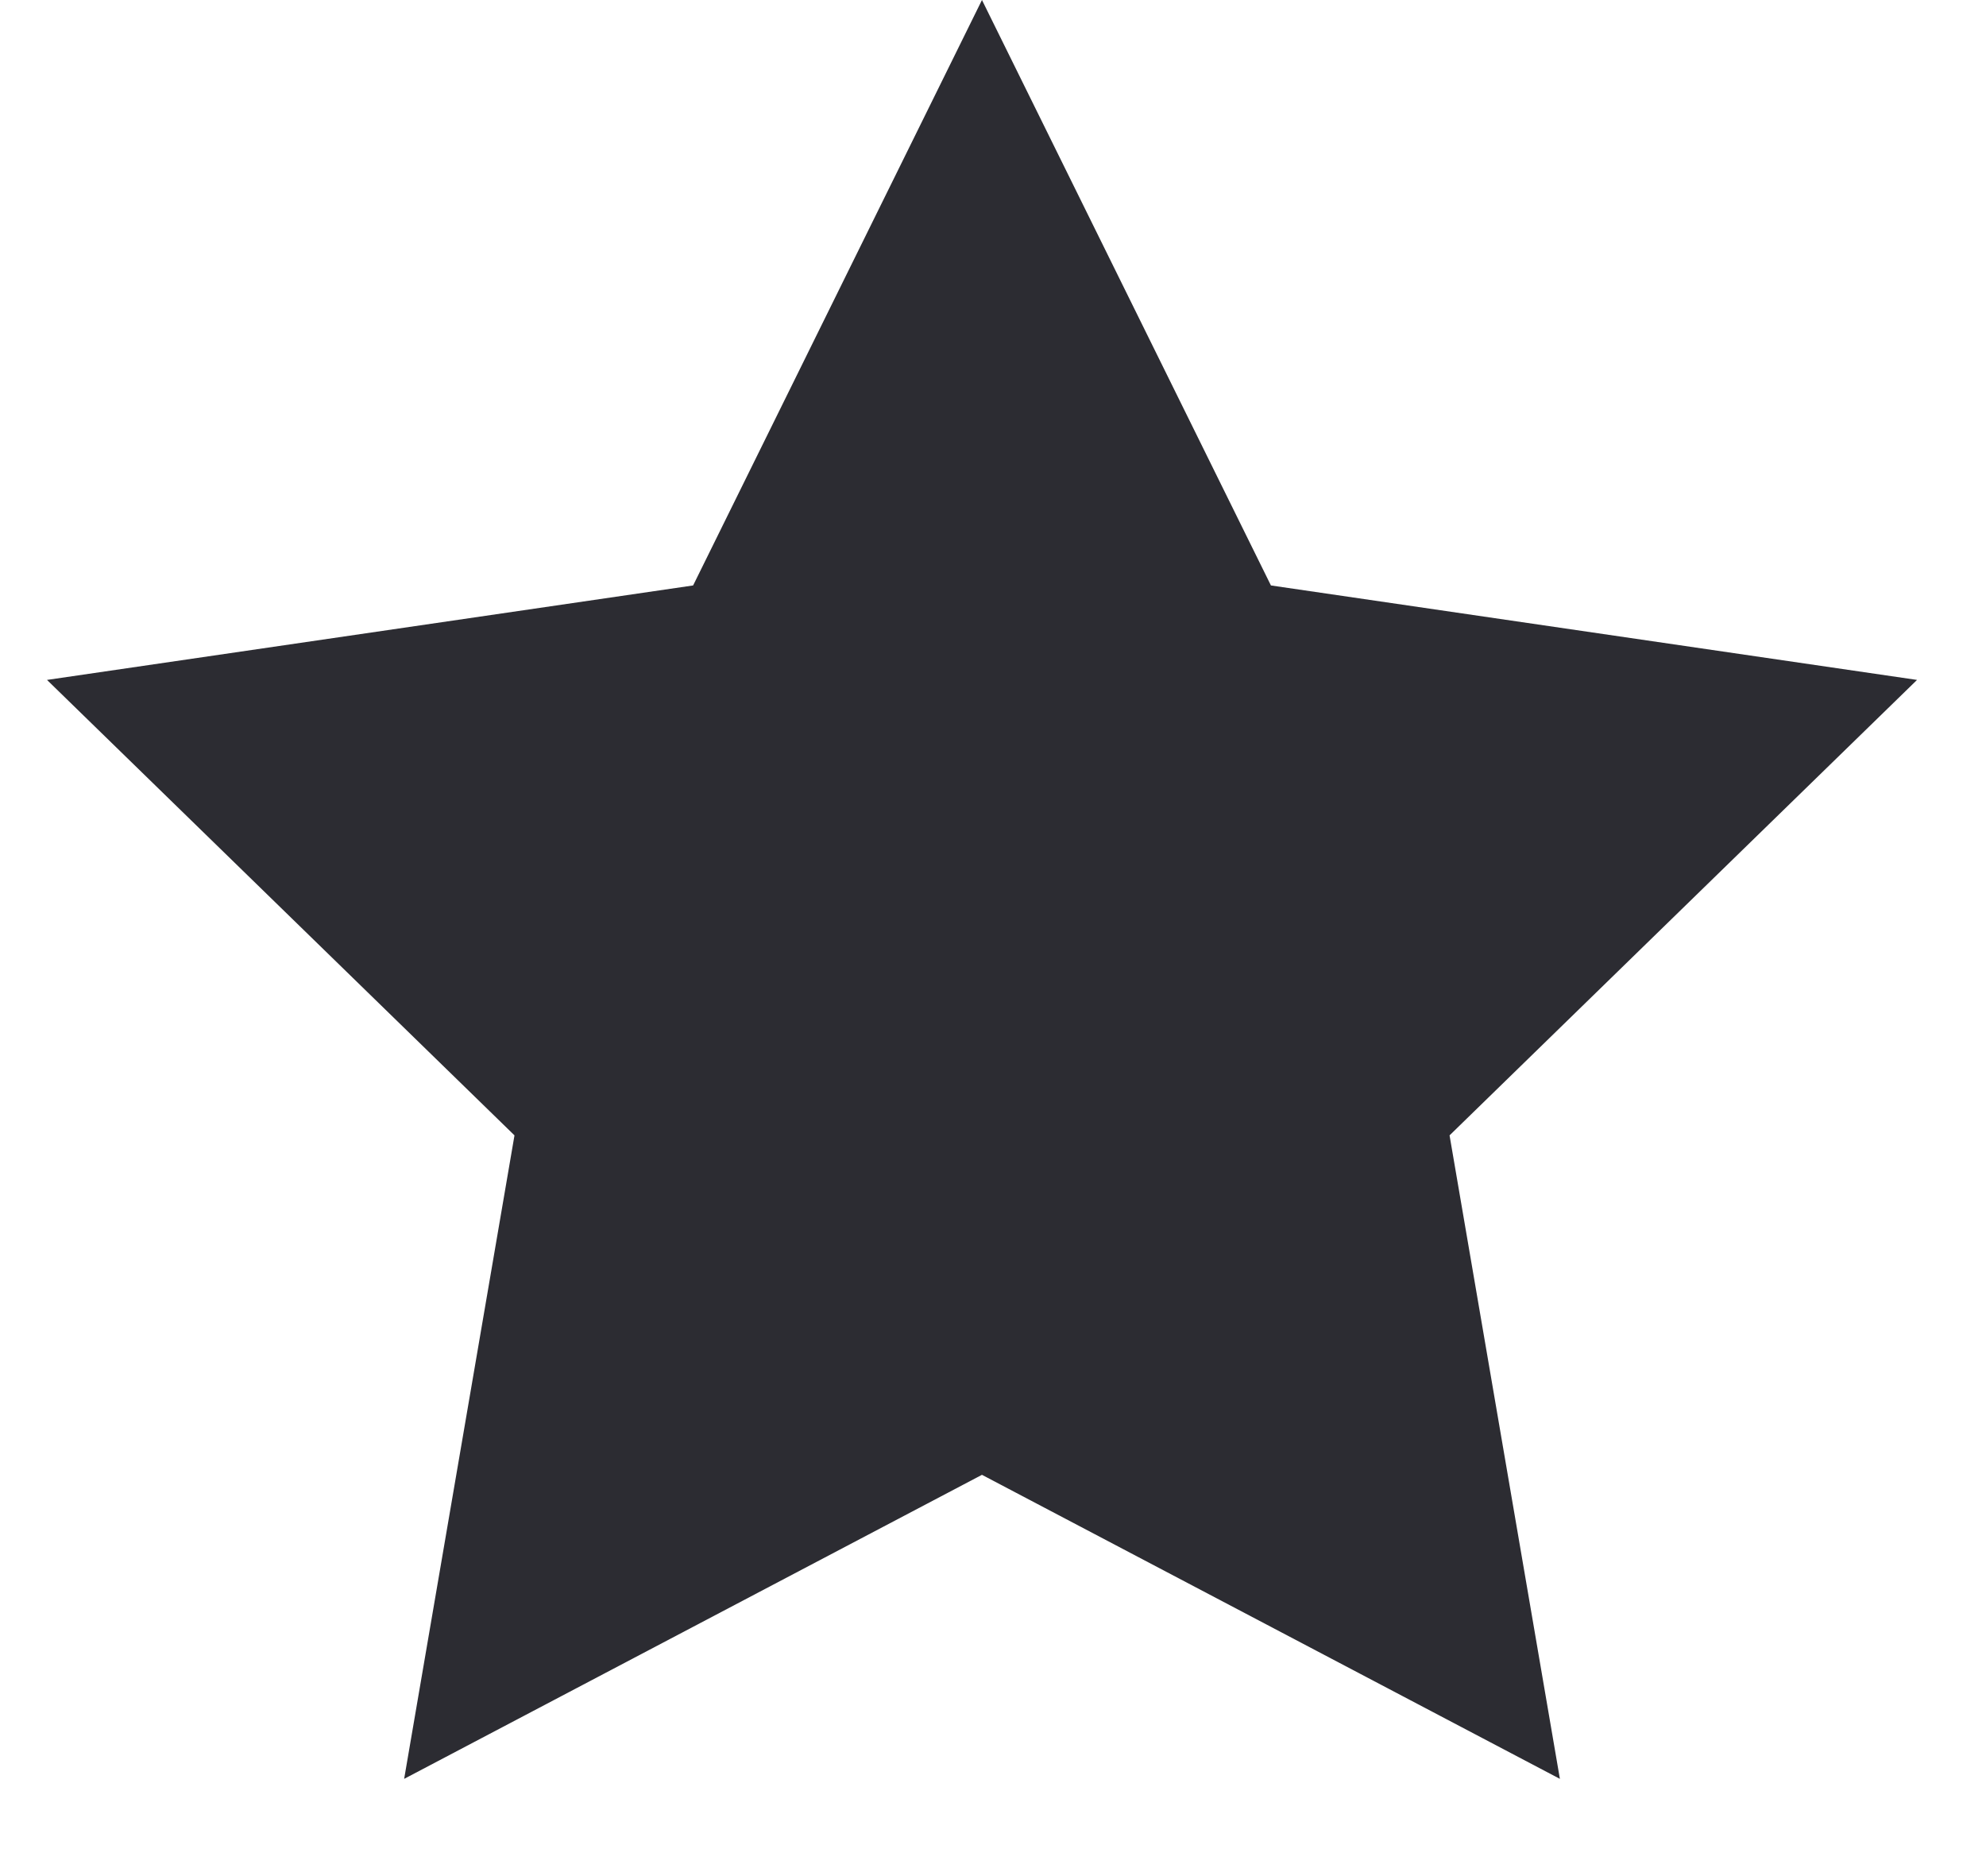 <svg width="18" height="17" viewBox="0 0 18 17" fill="none" xmlns="http://www.w3.org/2000/svg">
<path d="M8.9 0L11.519 5.305L17.375 6.161L13.138 10.288L14.138 16.119L8.9 13.364L3.663 16.119L4.663 10.288L0.426 6.161L6.282 5.305L8.9 0Z" fill="#2C2C32"/>
</svg>
